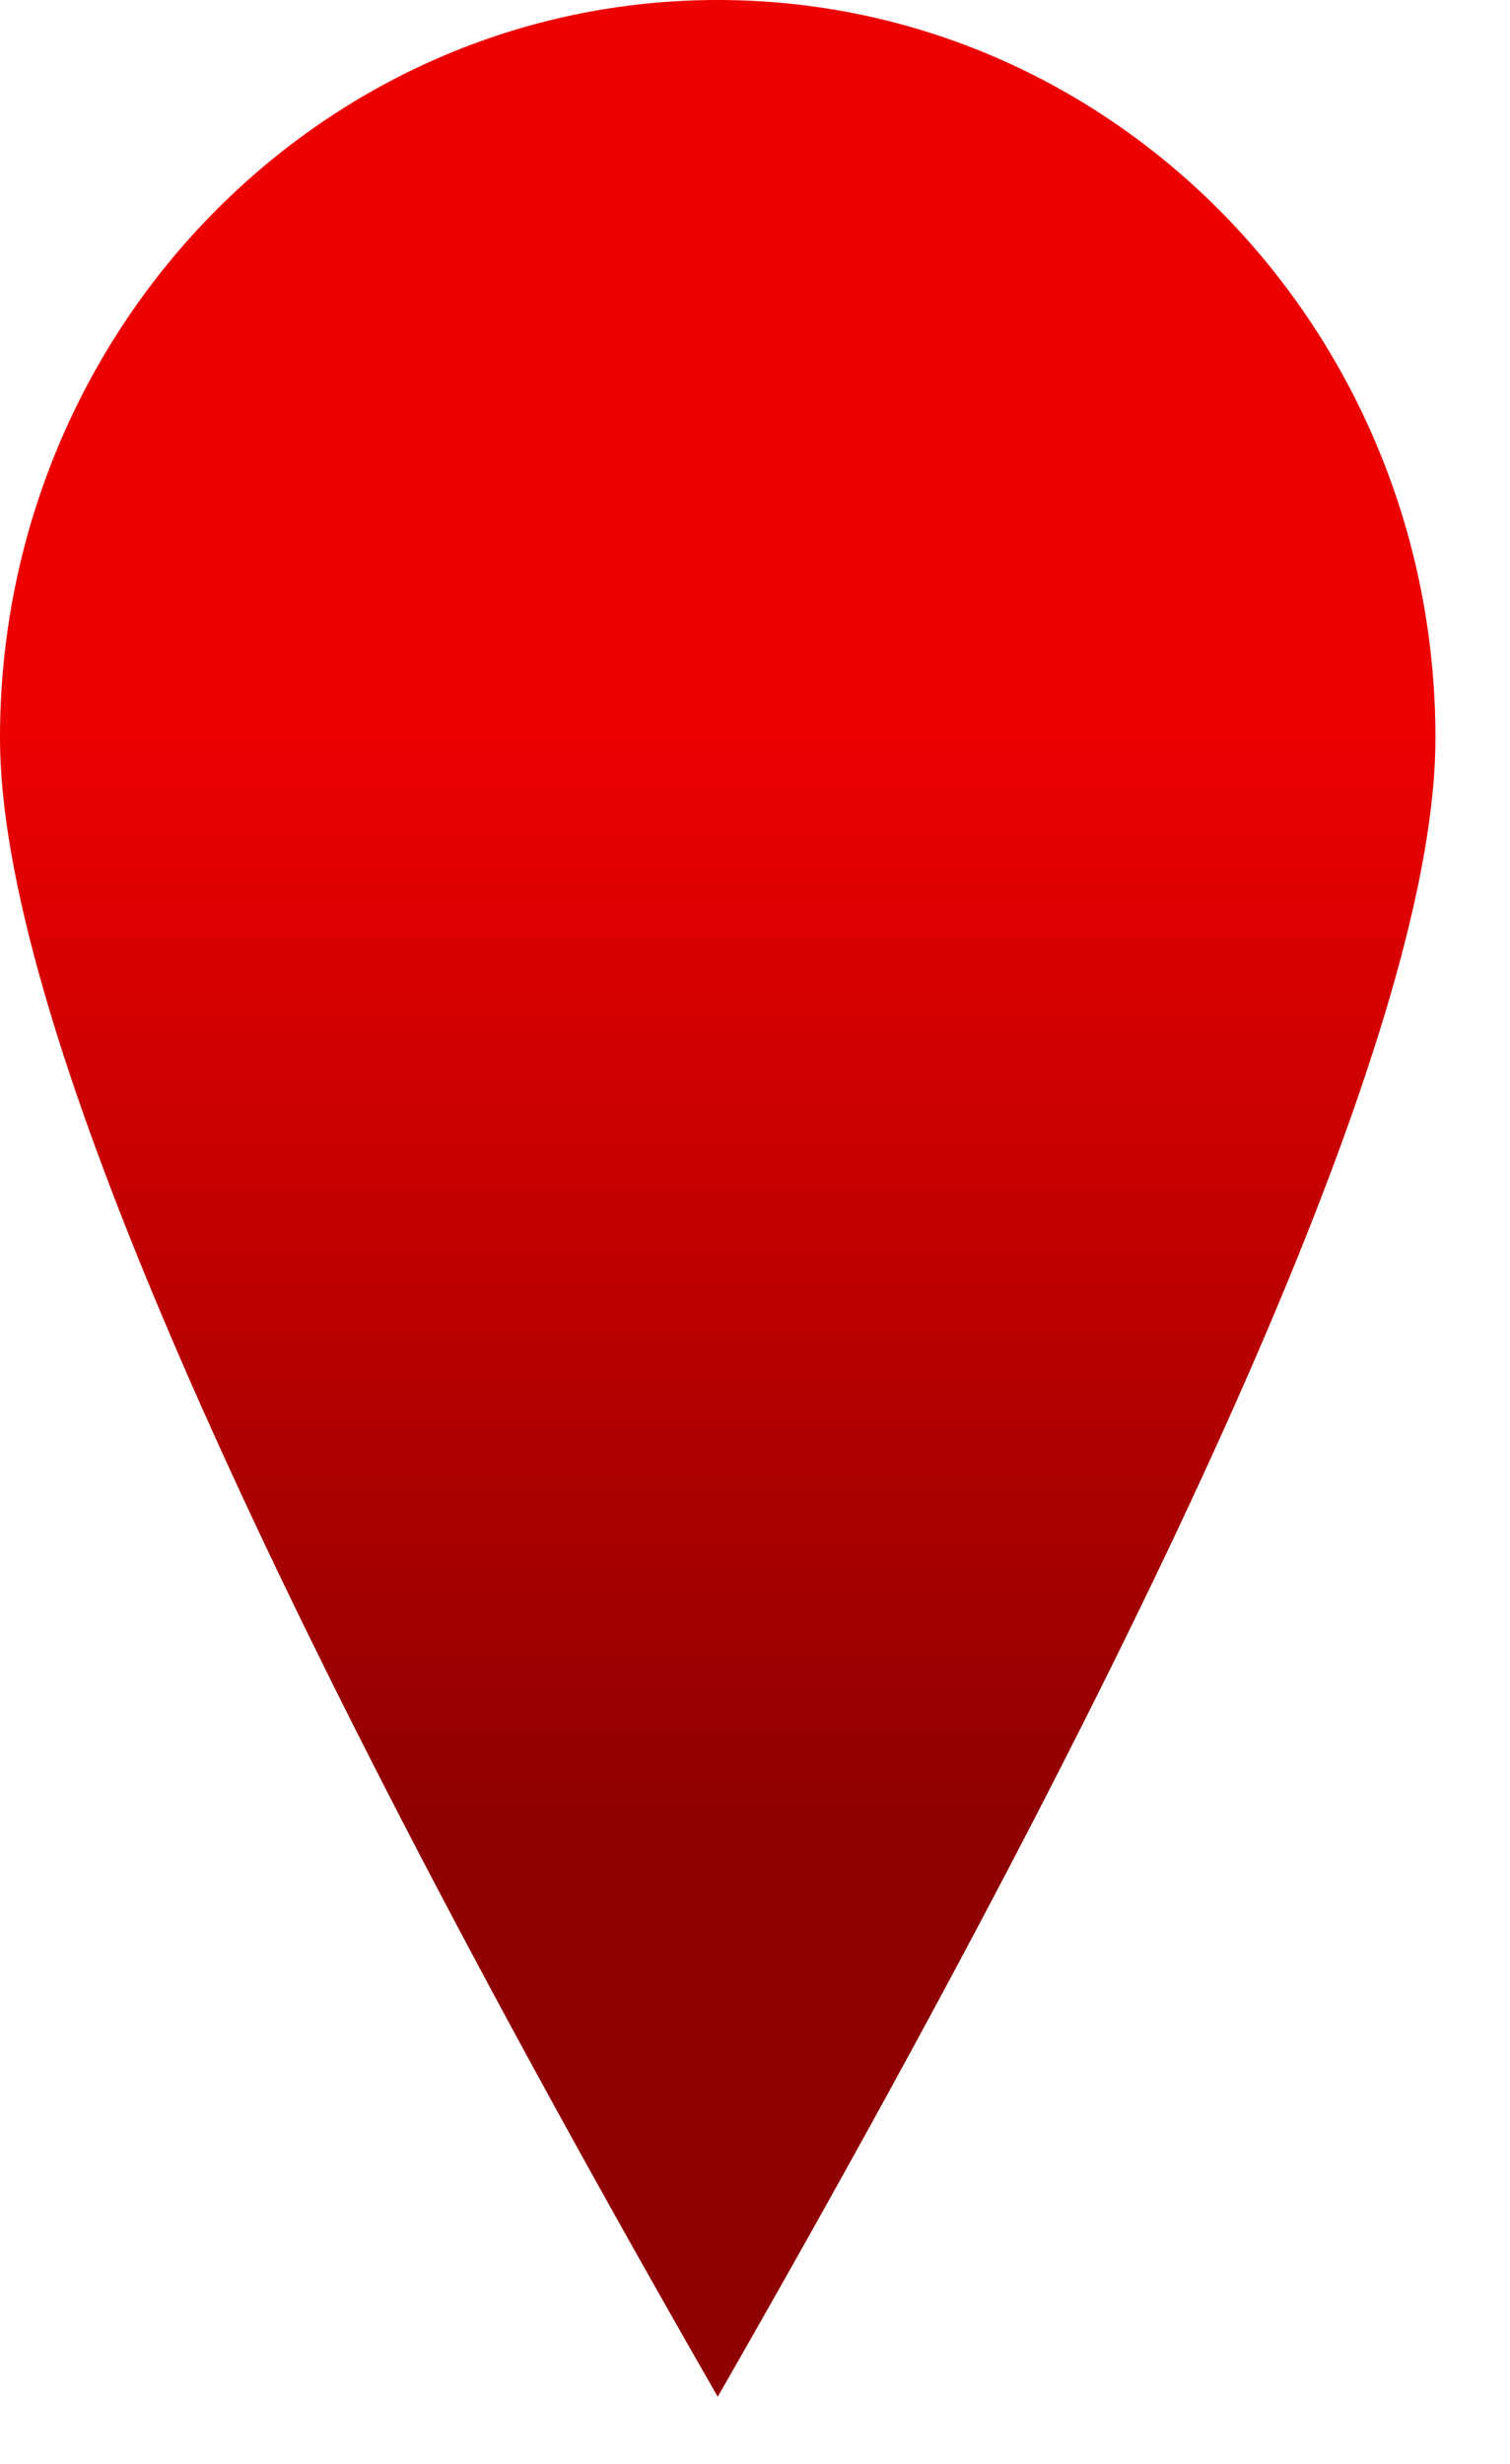 <?xml version="1.0" encoding="UTF-8"?>
<svg width="19px" height="31px" viewBox="0 0 19 31" version="1.1" xmlns="http://www.w3.org/2000/svg" xmlns:xlink="http://www.w3.org/1999/xlink">
    <!-- Generator: Sketch 52.4 (67378) - http://www.bohemiancoding.com/sketch -->
    <title>濒危-大</title>
    <desc>Created with Sketch.</desc>
    <defs>
        <linearGradient x1="50%" y1="30.337%" x2="50%" y2="76.748%" id="linearGradient-1">
            <stop stop-color="#EC0000" offset="0%"></stop>
            <stop stop-color="#900000" offset="100%"></stop>
        </linearGradient>
    </defs>
    <g id="杂项" stroke="none" stroke-width="1" fill="none" fill-rule="evenodd">
        <g id="画板" transform="translate(-396, -991)" fill="url(#linearGradient-1)">
            <path d="M405.031,1021.154 C411.052,1010.66 414.062,1003.704 414.062,1000.285 C414.062,995.157 410.019,991 405.031,991 C400.043,991 396,995.157 396,1000.285 C396,1003.704 399.01,1010.66 405.031,1021.154 Z" id="濒危-大"></path>
        </g>
    </g>
</svg>